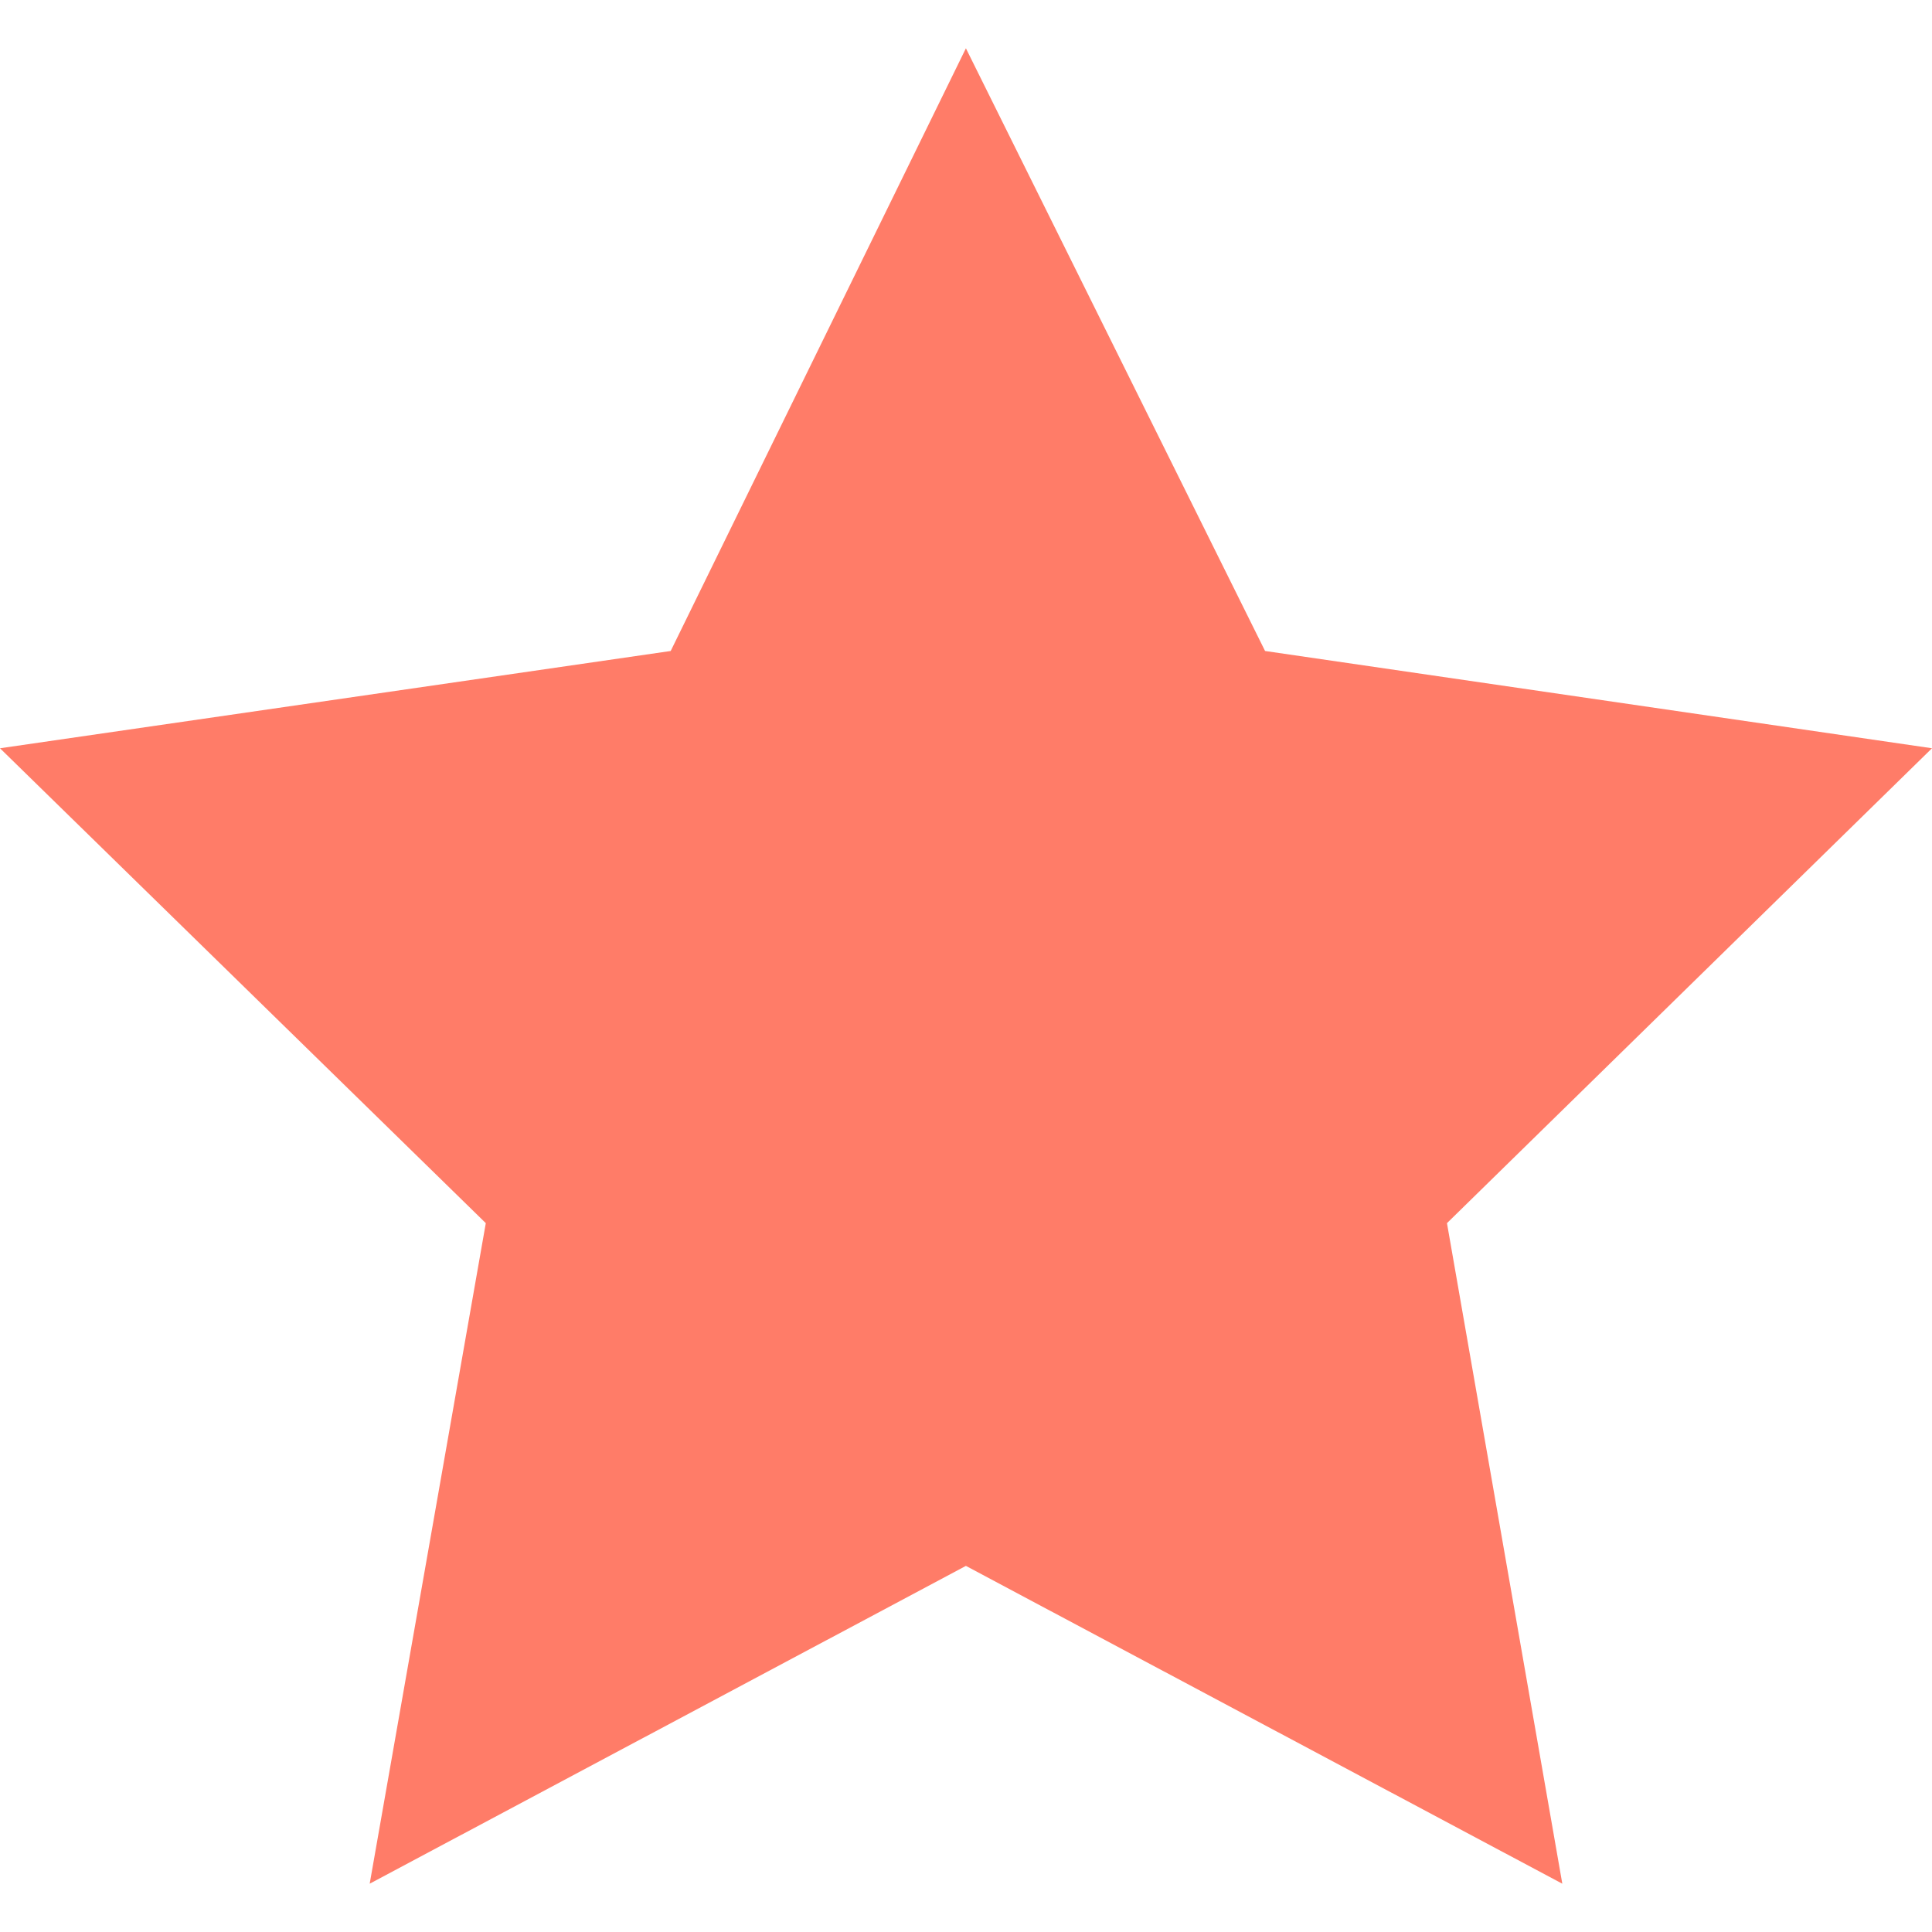 <svg width="20" height="20" viewBox="0 0 20 20" fill="none" xmlns="http://www.w3.org/2000/svg">
<path d="M9.999 0.5L6.943 6.739L0 7.746L5.029 12.662L3.827 19.5L9.999 16.21L16.173 19.5L14.979 12.662L20 7.746L13.096 6.739L9.999 0.5Z" fill="#FF7C68"/>
</svg>
